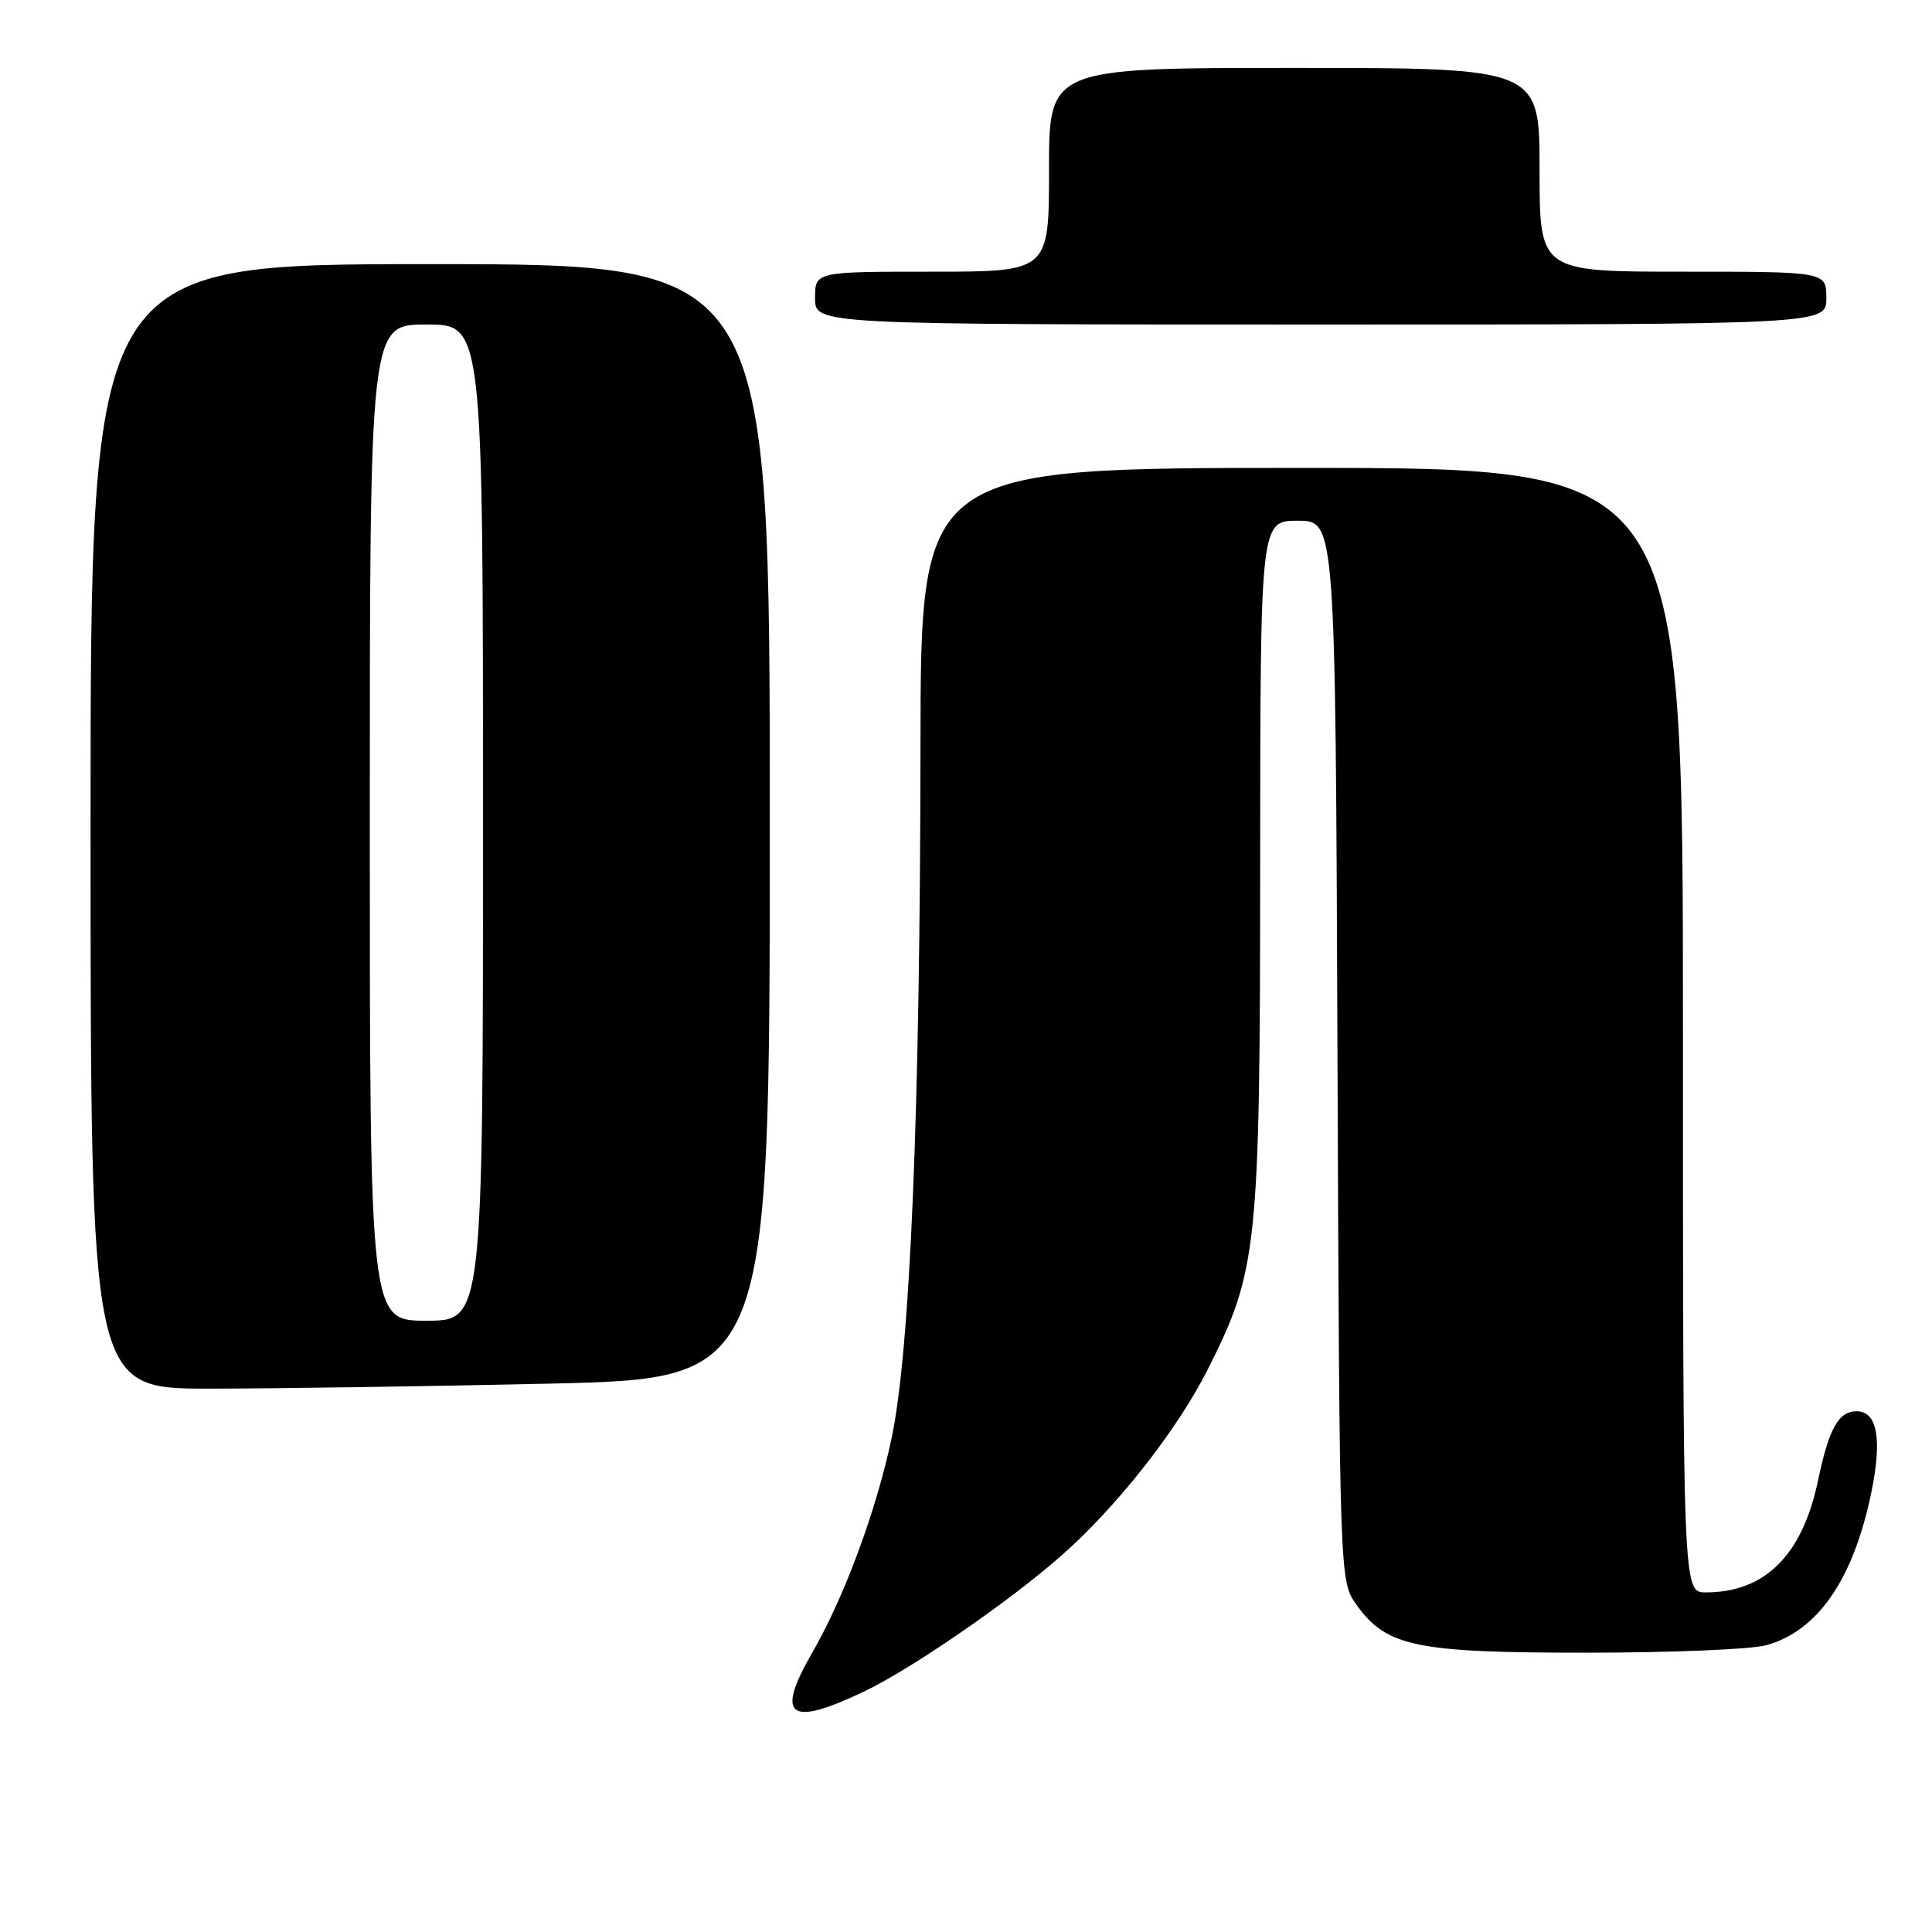 <?xml version="1.0" encoding="UTF-8" standalone="no"?>
<!DOCTYPE svg PUBLIC "-//W3C//DTD SVG 1.1//EN" "http://www.w3.org/Graphics/SVG/1.1/DTD/svg11.dtd" >
<svg xmlns="http://www.w3.org/2000/svg" xmlns:xlink="http://www.w3.org/1999/xlink" version="1.1" viewBox="0 0 256 256">
 <g >
 <path fill="currentColor"
d=" M 114.50 224.13 C 120.72 221.17 133.54 212.35 140.50 206.25 C 147.89 199.78 155.94 189.56 160.01 181.50 C 166.66 168.33 166.96 165.45 166.98 114.25 C 167.00 69.00 167.00 69.00 171.97 69.00 C 176.95 69.00 176.95 69.00 177.22 139.25 C 177.50 209.50 177.50 209.50 179.74 212.64 C 183.70 218.19 187.58 219.00 210.27 218.99 C 221.40 218.99 232.09 218.55 234.04 218.00 C 240.90 216.10 245.61 209.22 247.98 197.67 C 249.41 190.67 248.74 187.00 246.02 187.00 C 243.61 187.00 242.34 189.29 240.90 196.17 C 238.83 206.06 233.88 211.00 226.03 211.00 C 223.00 211.00 223.00 211.00 223.00 136.50 C 223.00 62.00 223.00 62.00 172.50 62.00 C 122.00 62.00 122.00 62.00 121.97 98.75 C 121.93 147.11 120.61 178.84 118.15 190.52 C 116.13 200.13 111.87 211.63 107.62 219.00 C 102.71 227.51 104.54 228.89 114.50 224.13 Z  M 72.75 183.34 C 102.00 182.68 102.00 182.68 102.00 108.84 C 102.00 35.00 102.00 35.00 57.00 35.00 C 12.00 35.00 12.00 35.00 12.00 109.50 C 12.00 184.00 12.00 184.00 27.75 184.00 C 36.41 184.00 56.66 183.70 72.75 183.34 Z  M 242.00 39.50 C 242.00 36.00 242.00 36.00 223.00 36.00 C 204.00 36.00 204.00 36.00 204.00 22.50 C 204.00 9.00 204.00 9.00 171.50 9.00 C 139.00 9.00 139.00 9.00 139.00 22.50 C 139.00 36.00 139.00 36.00 123.50 36.00 C 108.00 36.00 108.00 36.00 108.00 39.50 C 108.00 43.00 108.00 43.00 175.00 43.00 C 242.00 43.00 242.00 43.00 242.00 39.50 Z  M 49.00 109.00 C 49.00 43.00 49.00 43.00 56.50 43.00 C 64.00 43.00 64.00 43.00 64.00 109.00 C 64.00 175.00 64.00 175.00 56.50 175.00 C 49.00 175.00 49.00 175.00 49.00 109.00 Z "/>
</g>
</svg>